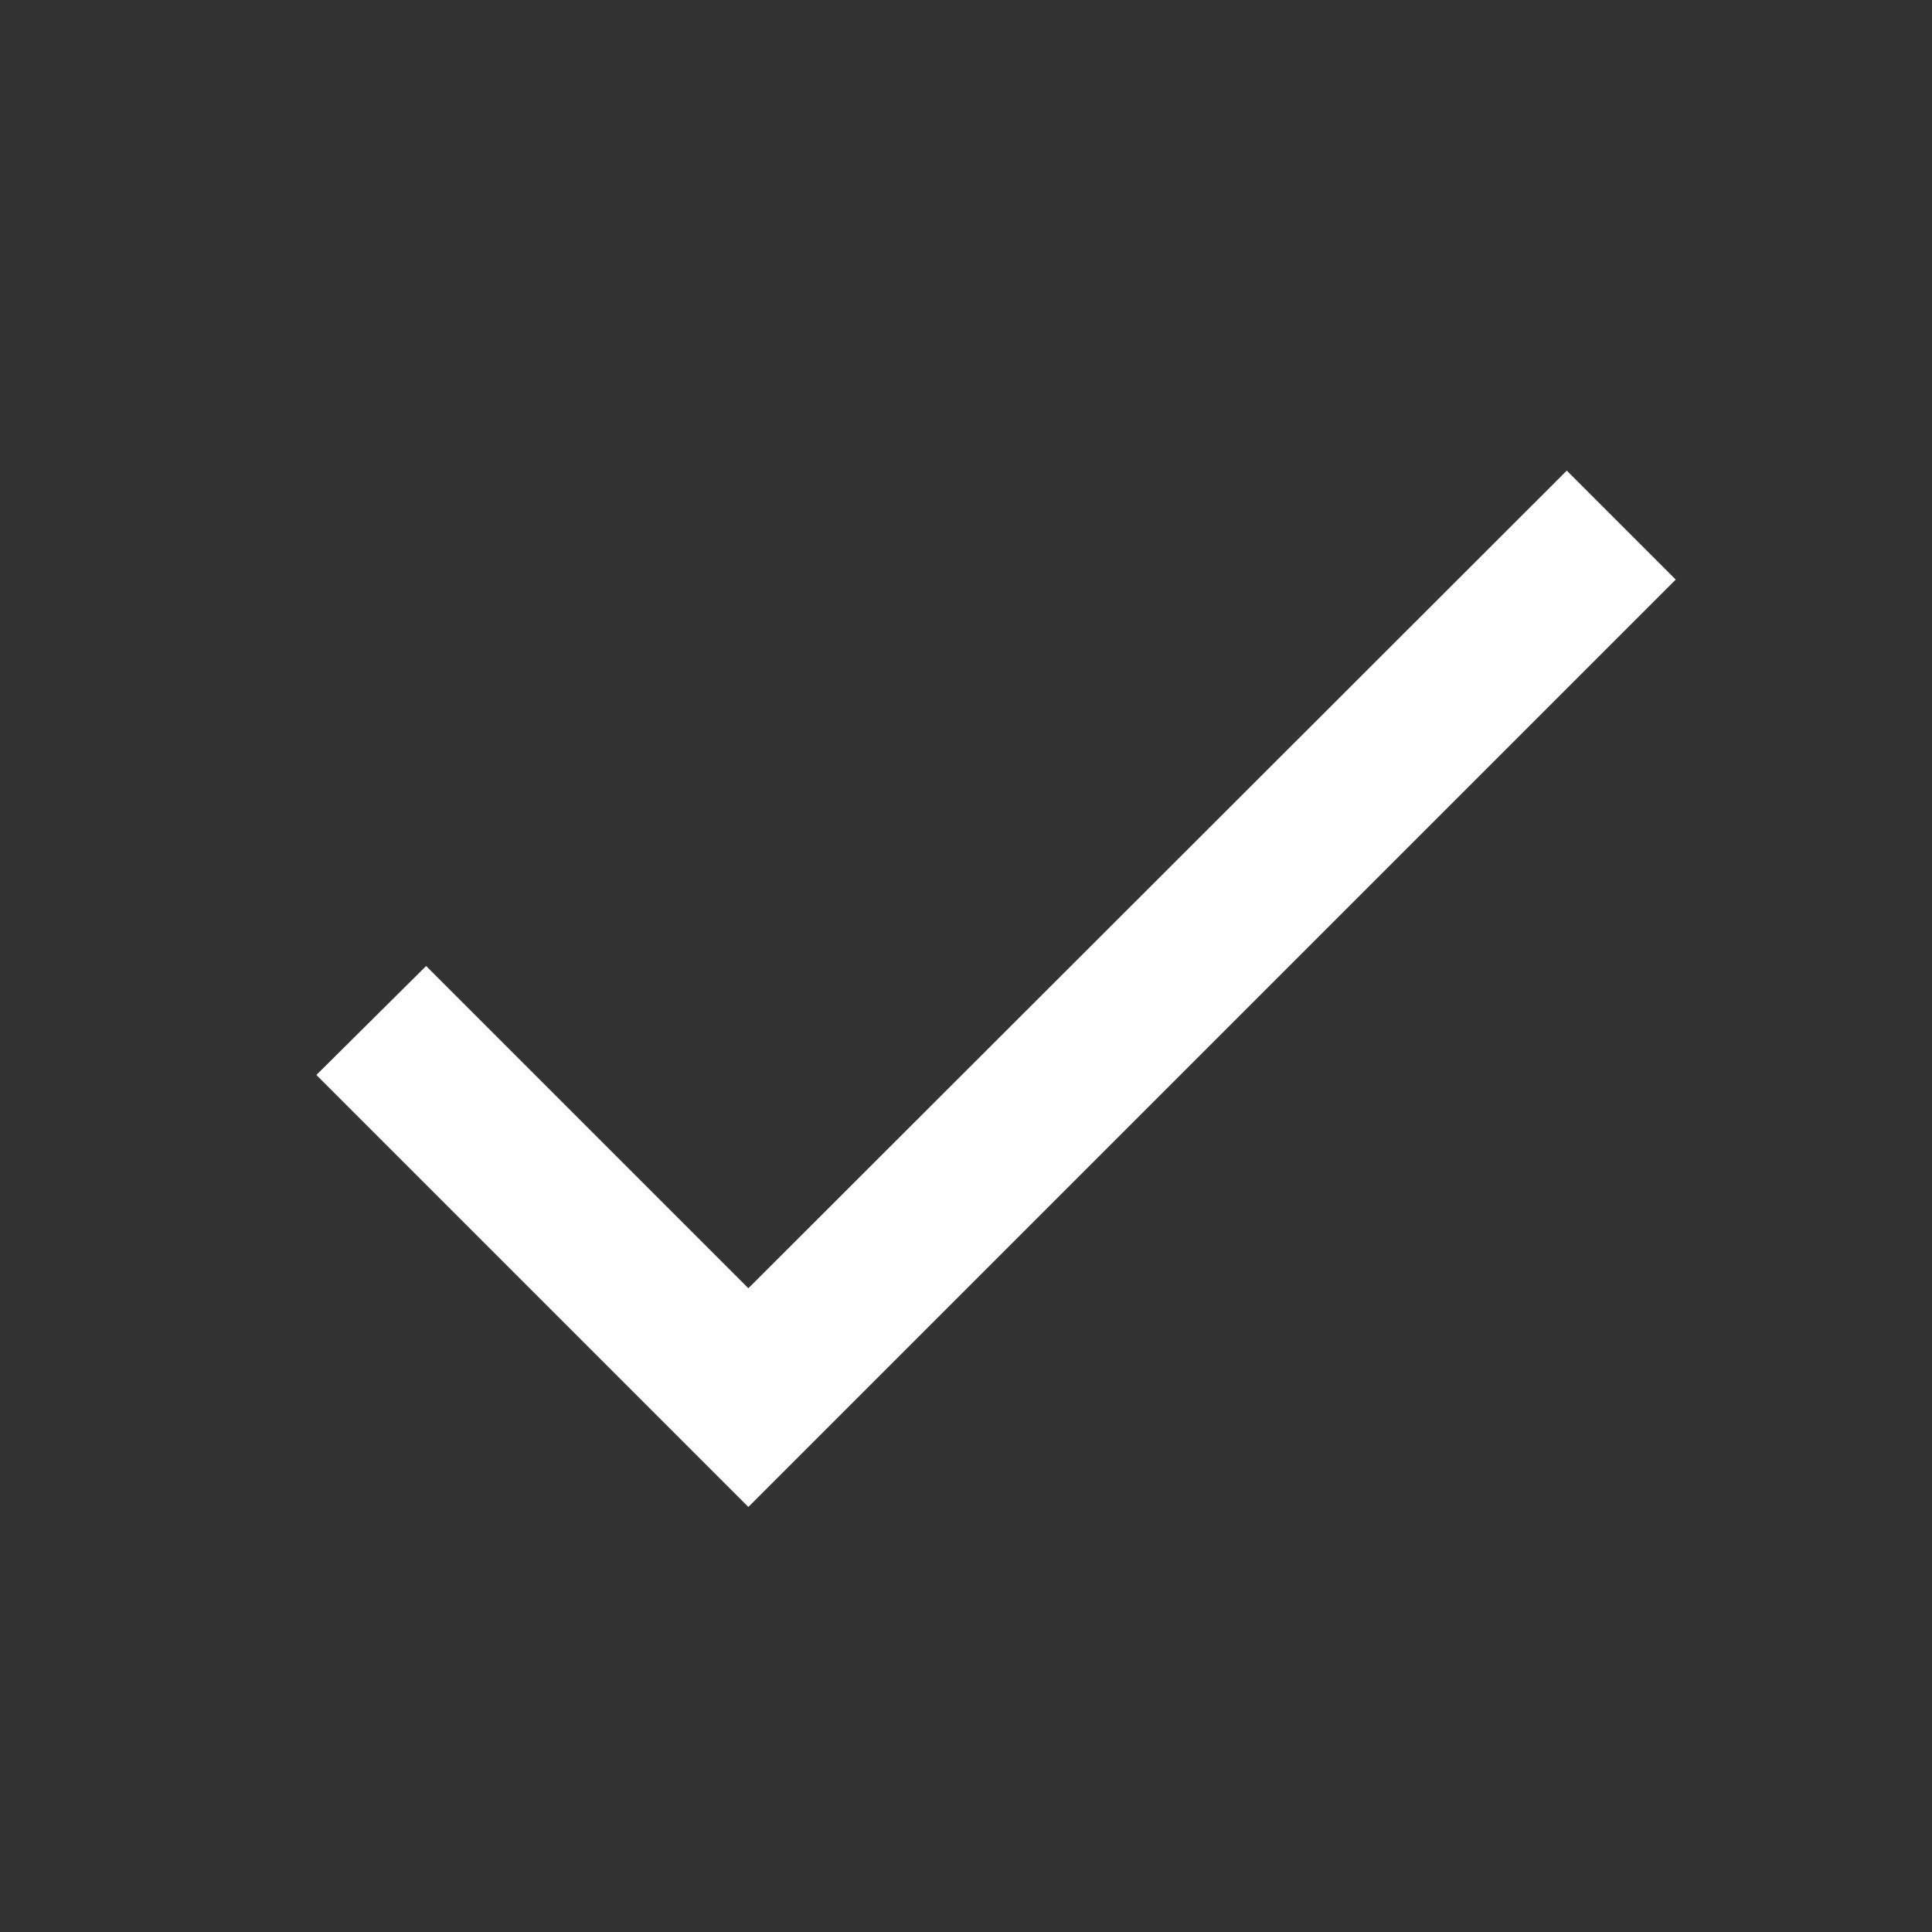 <svg fill="none" height="25" viewBox="0 0 25 25" width="25" xmlns="http://www.w3.org/2000/svg"><rect x="0" y="0" width="25" height="25" fill="#333333" stroke="none"/><path d="m9.684 16.67-4.17-4.17-1.42 1.41 5.59 5.59 12-12-1.41-1.41z" fill="#fff"/></svg>